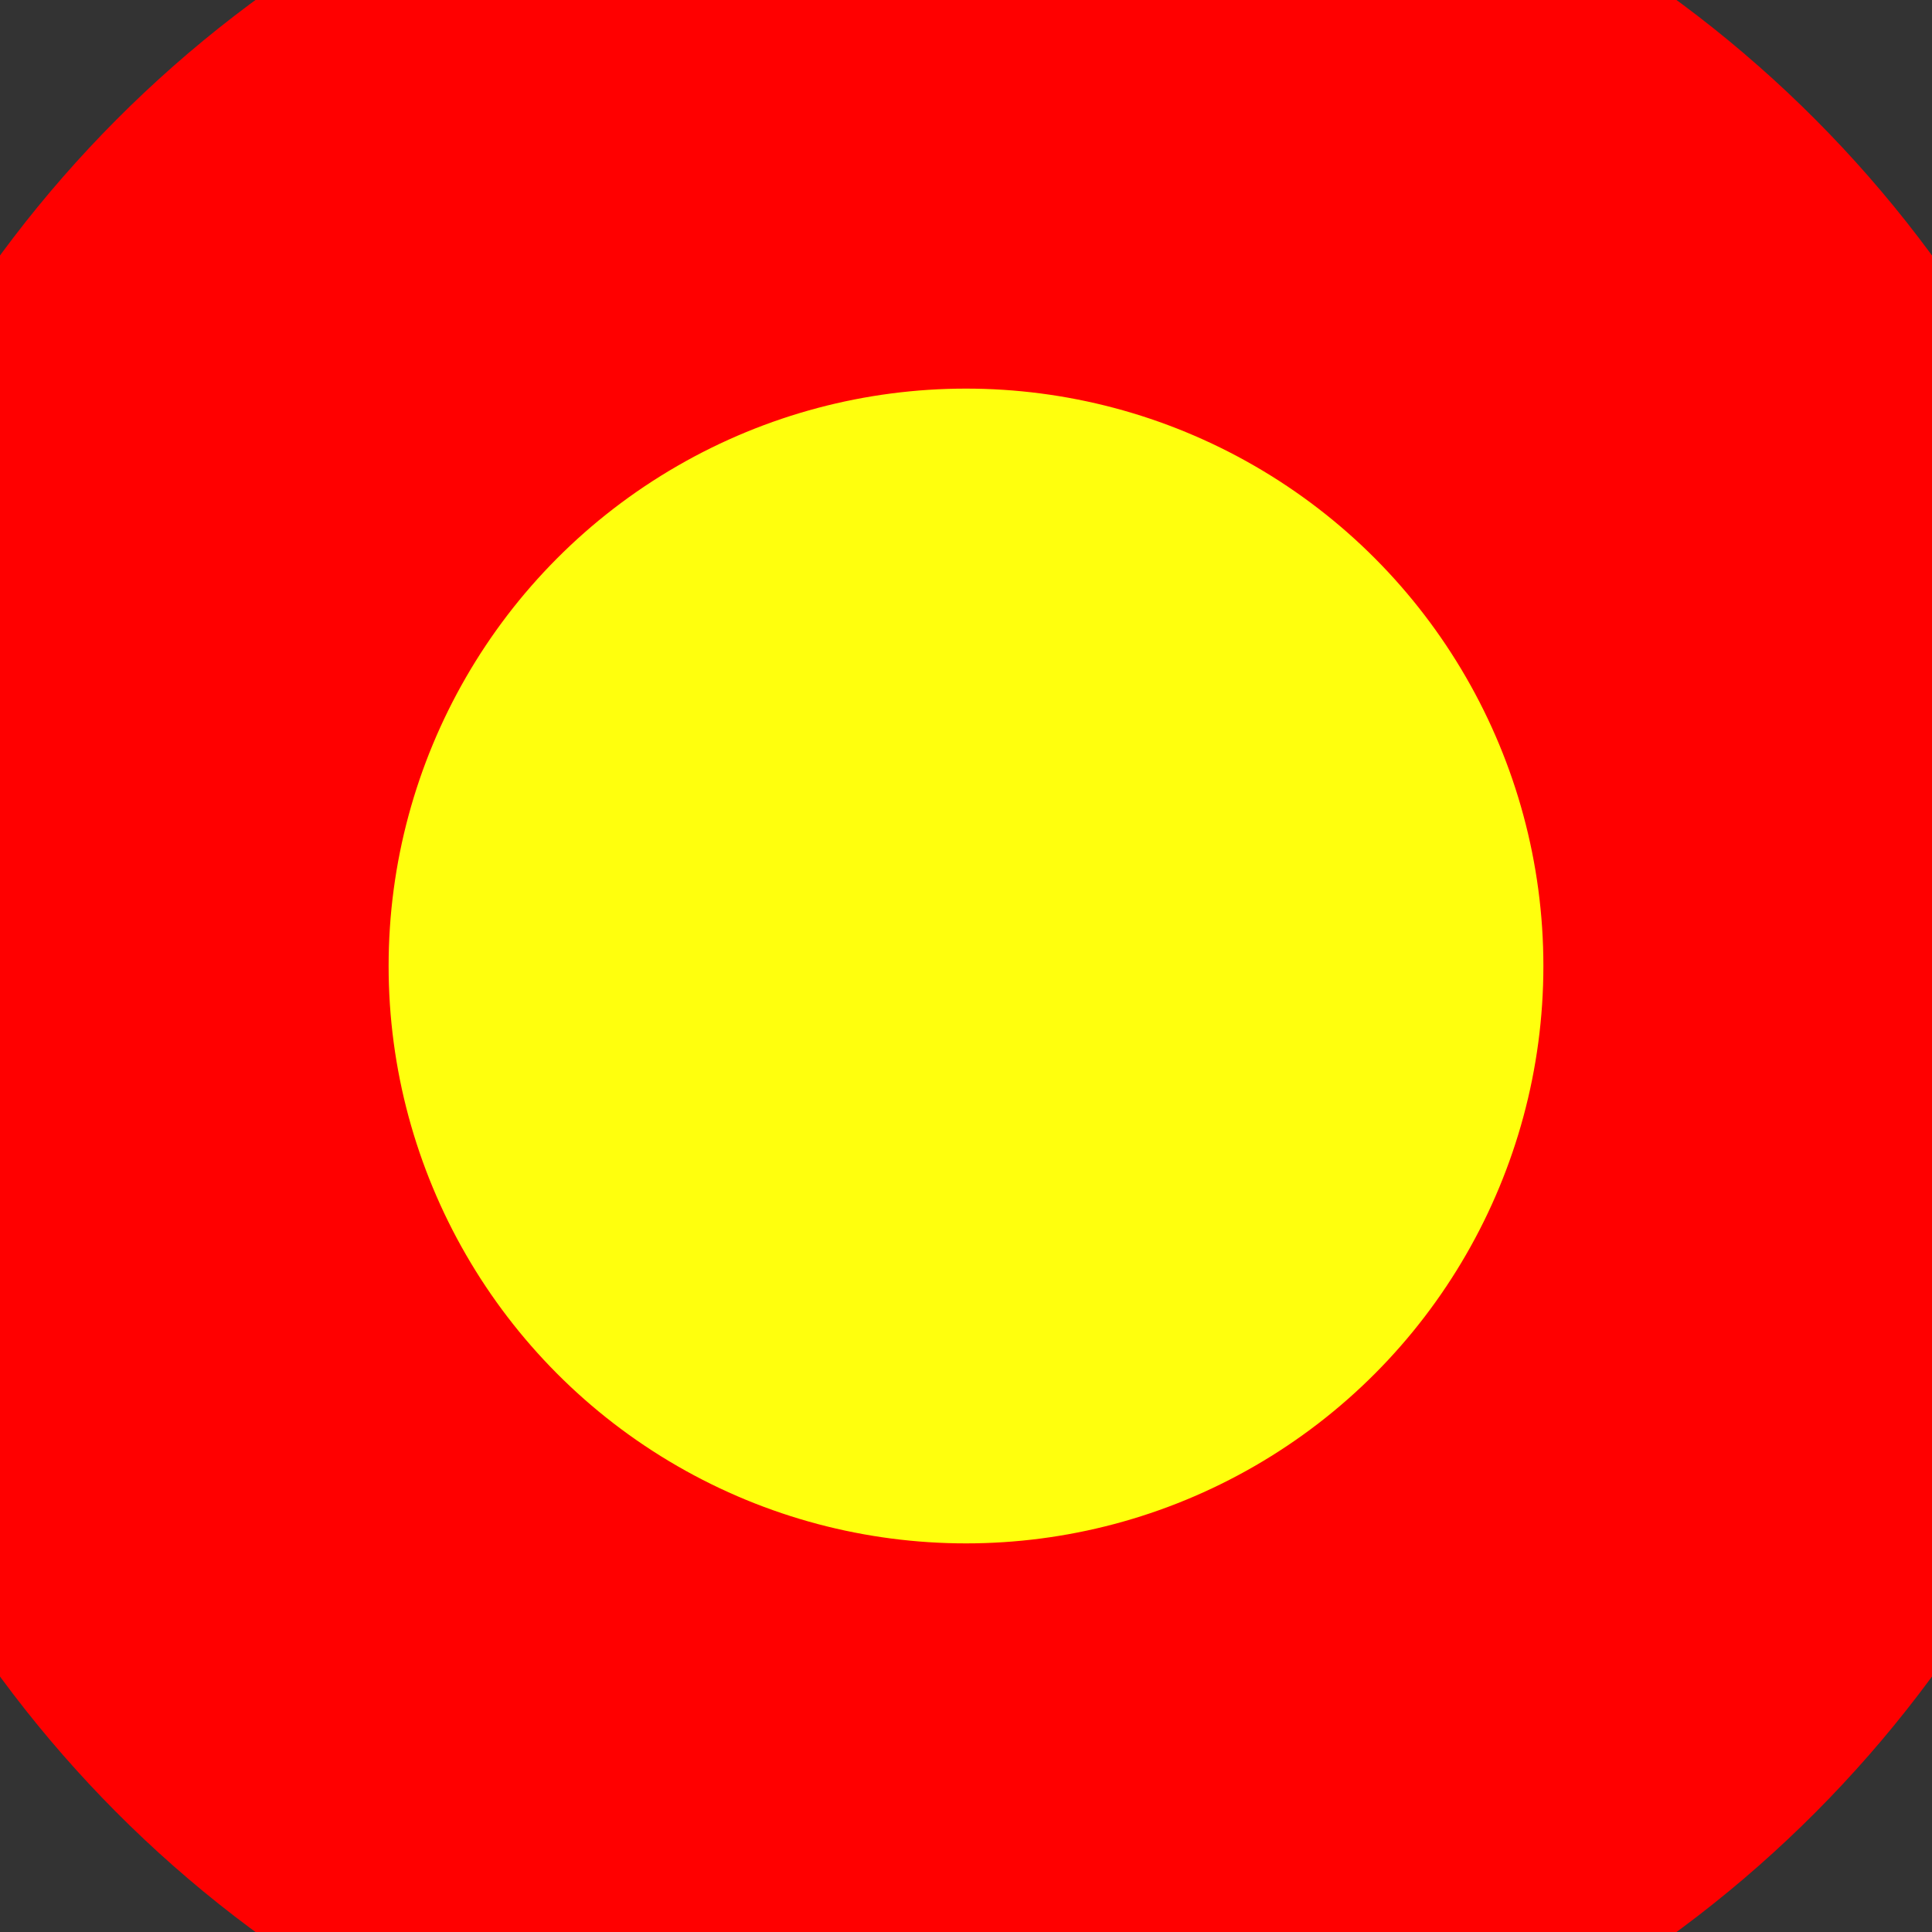 <?xml version="1.0" encoding="UTF-8" standalone="no"?>
<!-- Created with Inkscape (http://www.inkscape.org/) -->

<svg
   xmlns:dc="http://purl.org/dc/elements/1.1/"
   xmlns:cc="http://creativecommons.org/ns#"
   xmlns:rdf="http://www.w3.org/1999/02/22-rdf-syntax-ns#"
   xmlns:svg="http://www.w3.org/2000/svg"
   xmlns="http://www.w3.org/2000/svg"
   xmlns:sodipodi="http://sodipodi.sourceforge.net/DTD/sodipodi-0.dtd"
   xmlns:inkscape="http://www.inkscape.org/namespaces/inkscape"
   width="32.884mm"
   height="32.884mm"
   viewBox="0 0 32.884 32.884"
   version="1.1"
   id="svg8"
   inkscape:version="0.92.1 r15371"
   sodipodi:docname="placemarkSelected.svg"
   inkscape:export-filename="/home/mholmes/WorkData/history/confederation_debates/TCCD/code/map/js/placemarkSelected.png"
   inkscape:export-xdpi="19.310347"
   inkscape:export-ydpi="19.310347">
  <rect x="0" y="0" width="32.884" height="32.884" fill="#333333" stroke="none"/>
  <defs
     id="defs2" />
  <sodipodi:namedview
     id="base"
     pagecolor="#ffffff"
     bordercolor="#666666"
     borderopacity="1.0"
     inkscape:pageopacity="0.0"
     inkscape:pageshadow="2"
     inkscape:zoom="0.35"
     inkscape:cx="-480.71429"
     inkscape:cy="-320.7143"
     inkscape:document-units="mm"
     inkscape:current-layer="layer1"
     showgrid="false"
     fit-margin-top="0"
     fit-margin-left="0"
     fit-margin-right="0"
     fit-margin-bottom="0"
     inkscape:window-width="1696"
     inkscape:window-height="896"
     inkscape:window-x="45"
     inkscape:window-y="72"
     inkscape:window-maximized="0" />
  <g
     inkscape:label="Layer 1"
     inkscape:groupmode="layer"
     id="layer1"
     transform="translate(-75.028,-91.57)">
    <circle
       style="fill:#ffff0d;fill-opacity:1;fill-rule:nonzero;stroke:#ff0000;stroke-width:10.583;stroke-miterlimit:4;stroke-dasharray:none;stroke-opacity:1"
       id="path4487"
       cx="91.47"
       cy="108.012"
       r="15.119" />
  </g>
</svg>
